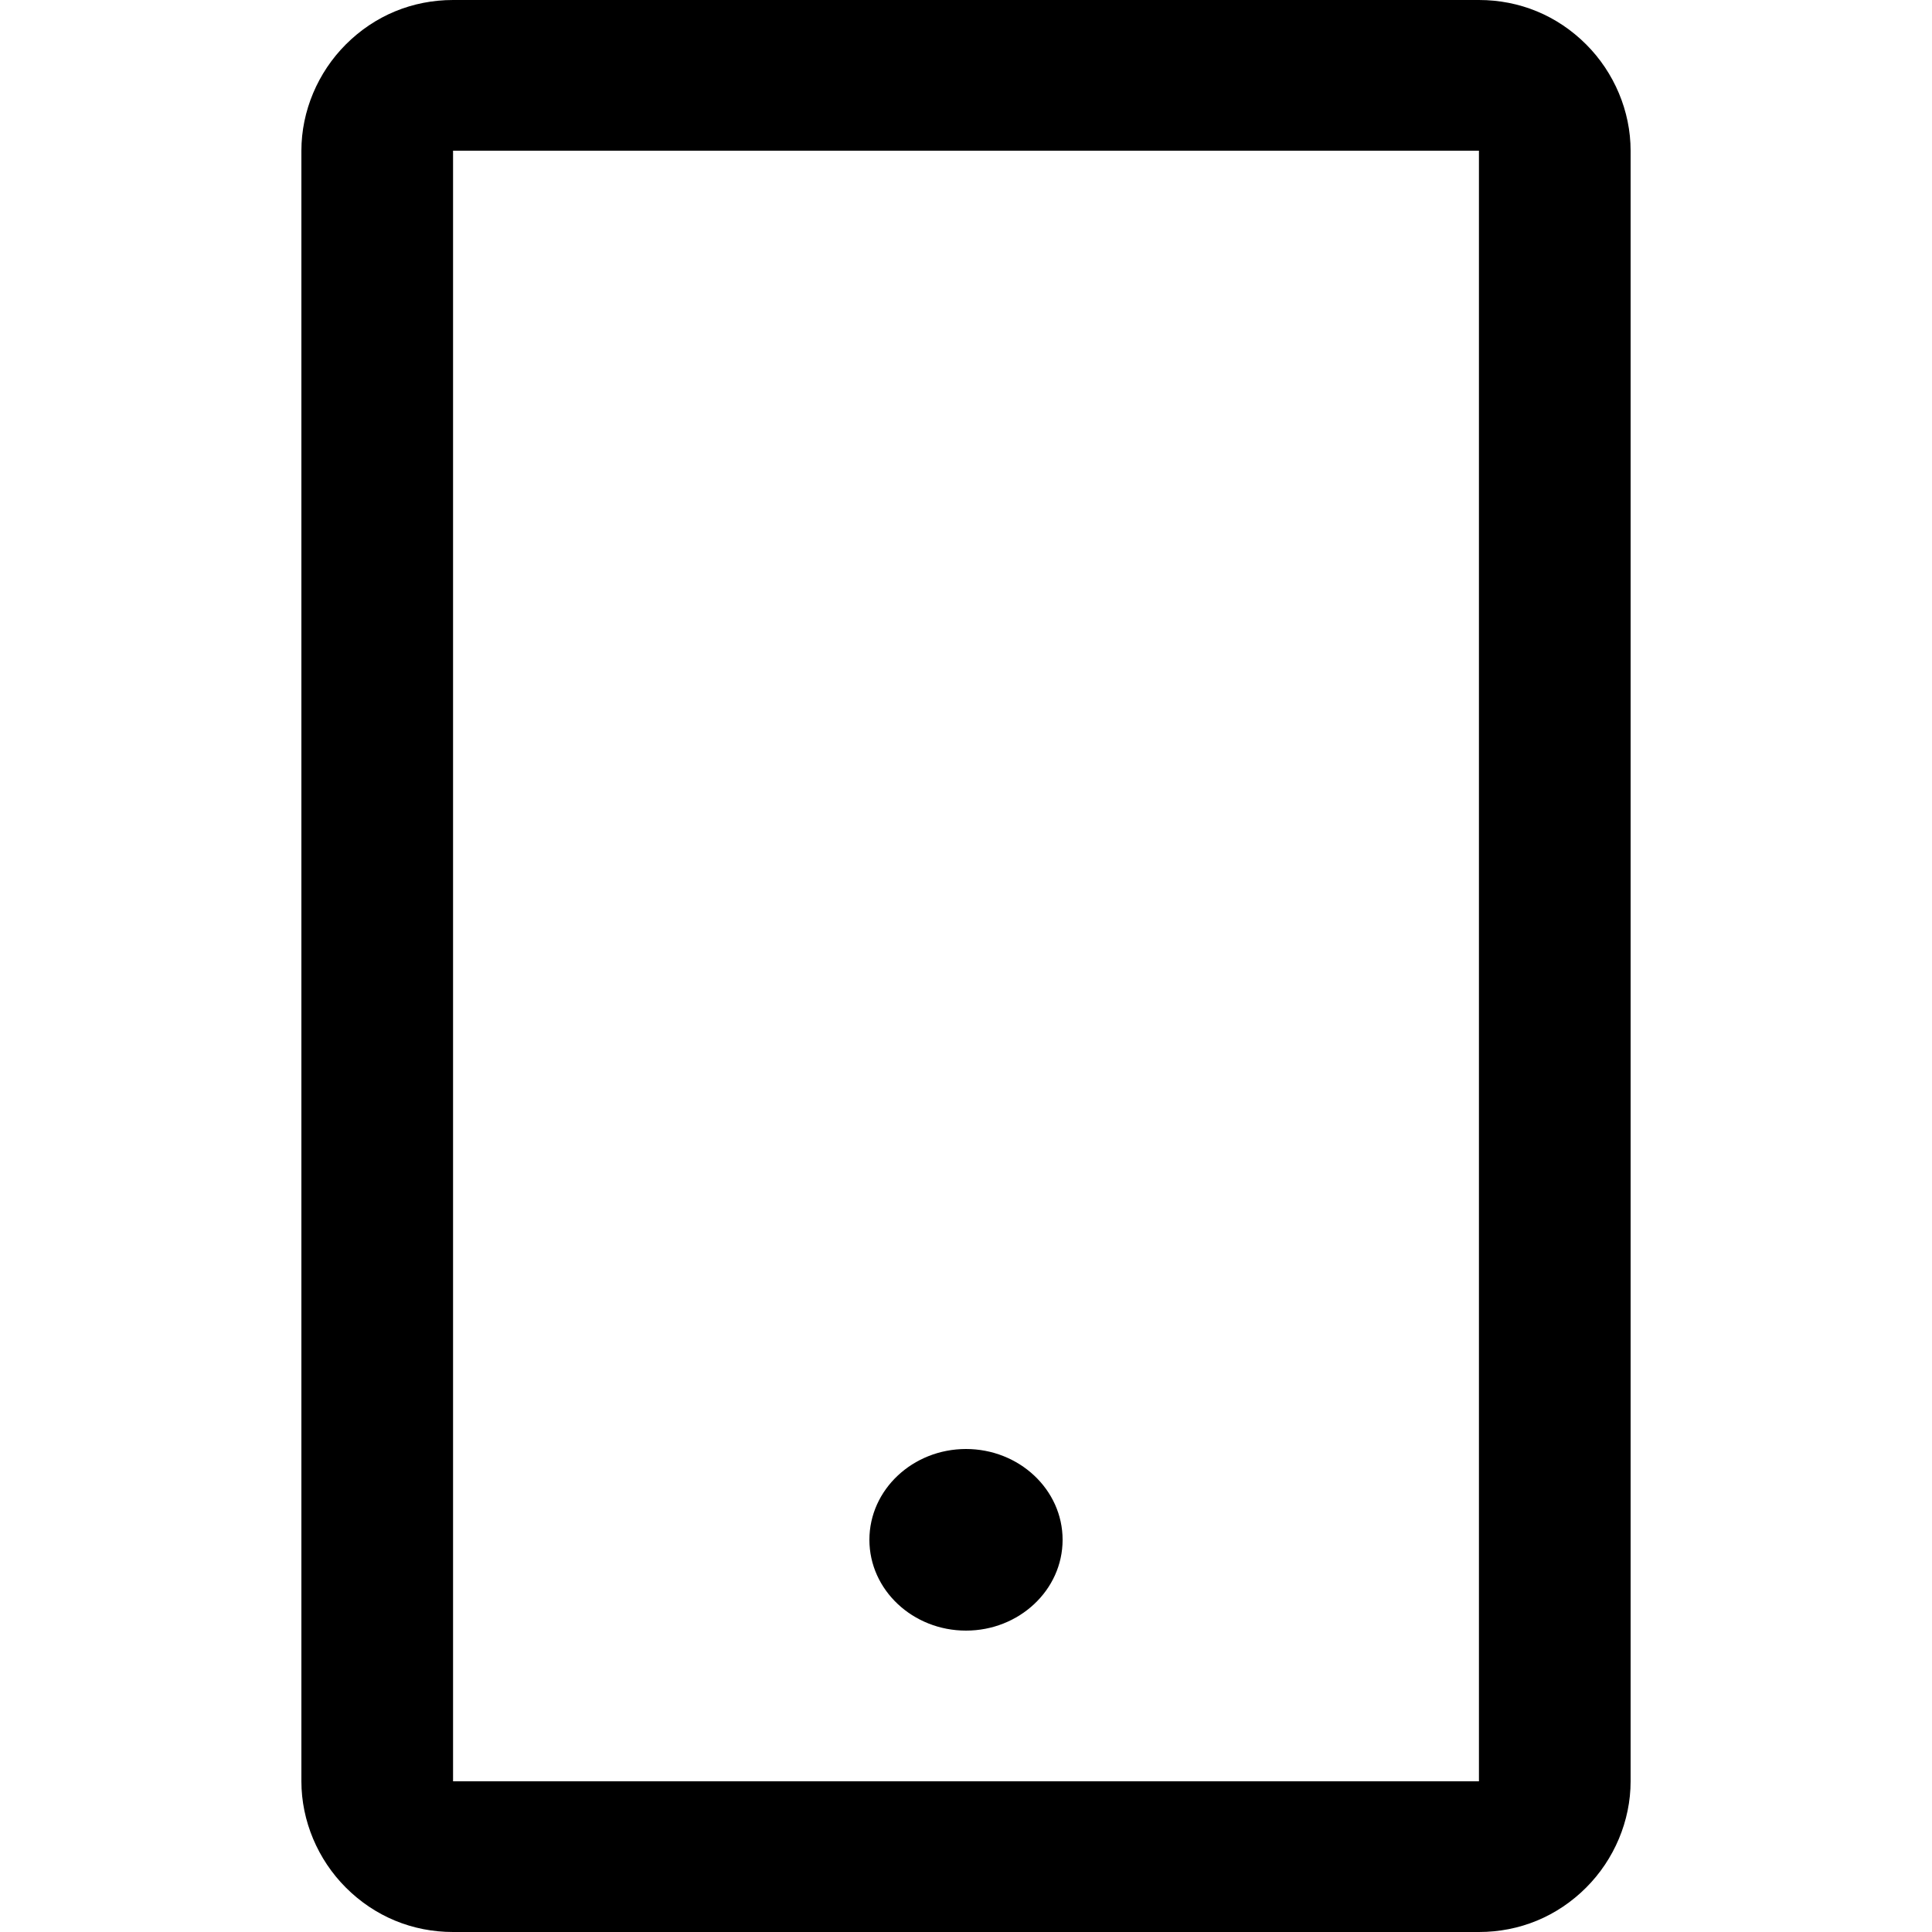 <svg width="2" height="2" viewBox="0 0 2 2" fill="none" xmlns="http://www.w3.org/2000/svg">
<path d="M1.531 0H0.469C0.427 0 0.388 0.016 0.358 0.046C0.329 0.075 0.312 0.115 0.312 0.156V1.844C0.312 1.885 0.329 1.925 0.358 1.954C0.388 1.984 0.427 2 0.469 2H1.531C1.573 2 1.612 1.984 1.642 1.954C1.671 1.925 1.688 1.885 1.688 1.844V0.156C1.688 0.115 1.671 0.075 1.642 0.046C1.612 0.016 1.573 0 1.531 0ZM1.531 1.844H0.469V0.156H1.531V1.844Z" fill="black"/>
<path d="M1 1.688C1.055 1.688 1.1 1.646 1.1 1.594C1.1 1.542 1.055 1.5 1 1.5C0.945 1.5 0.9 1.542 0.9 1.594C0.9 1.646 0.945 1.688 1 1.688Z" fill="black"/>
</svg>
